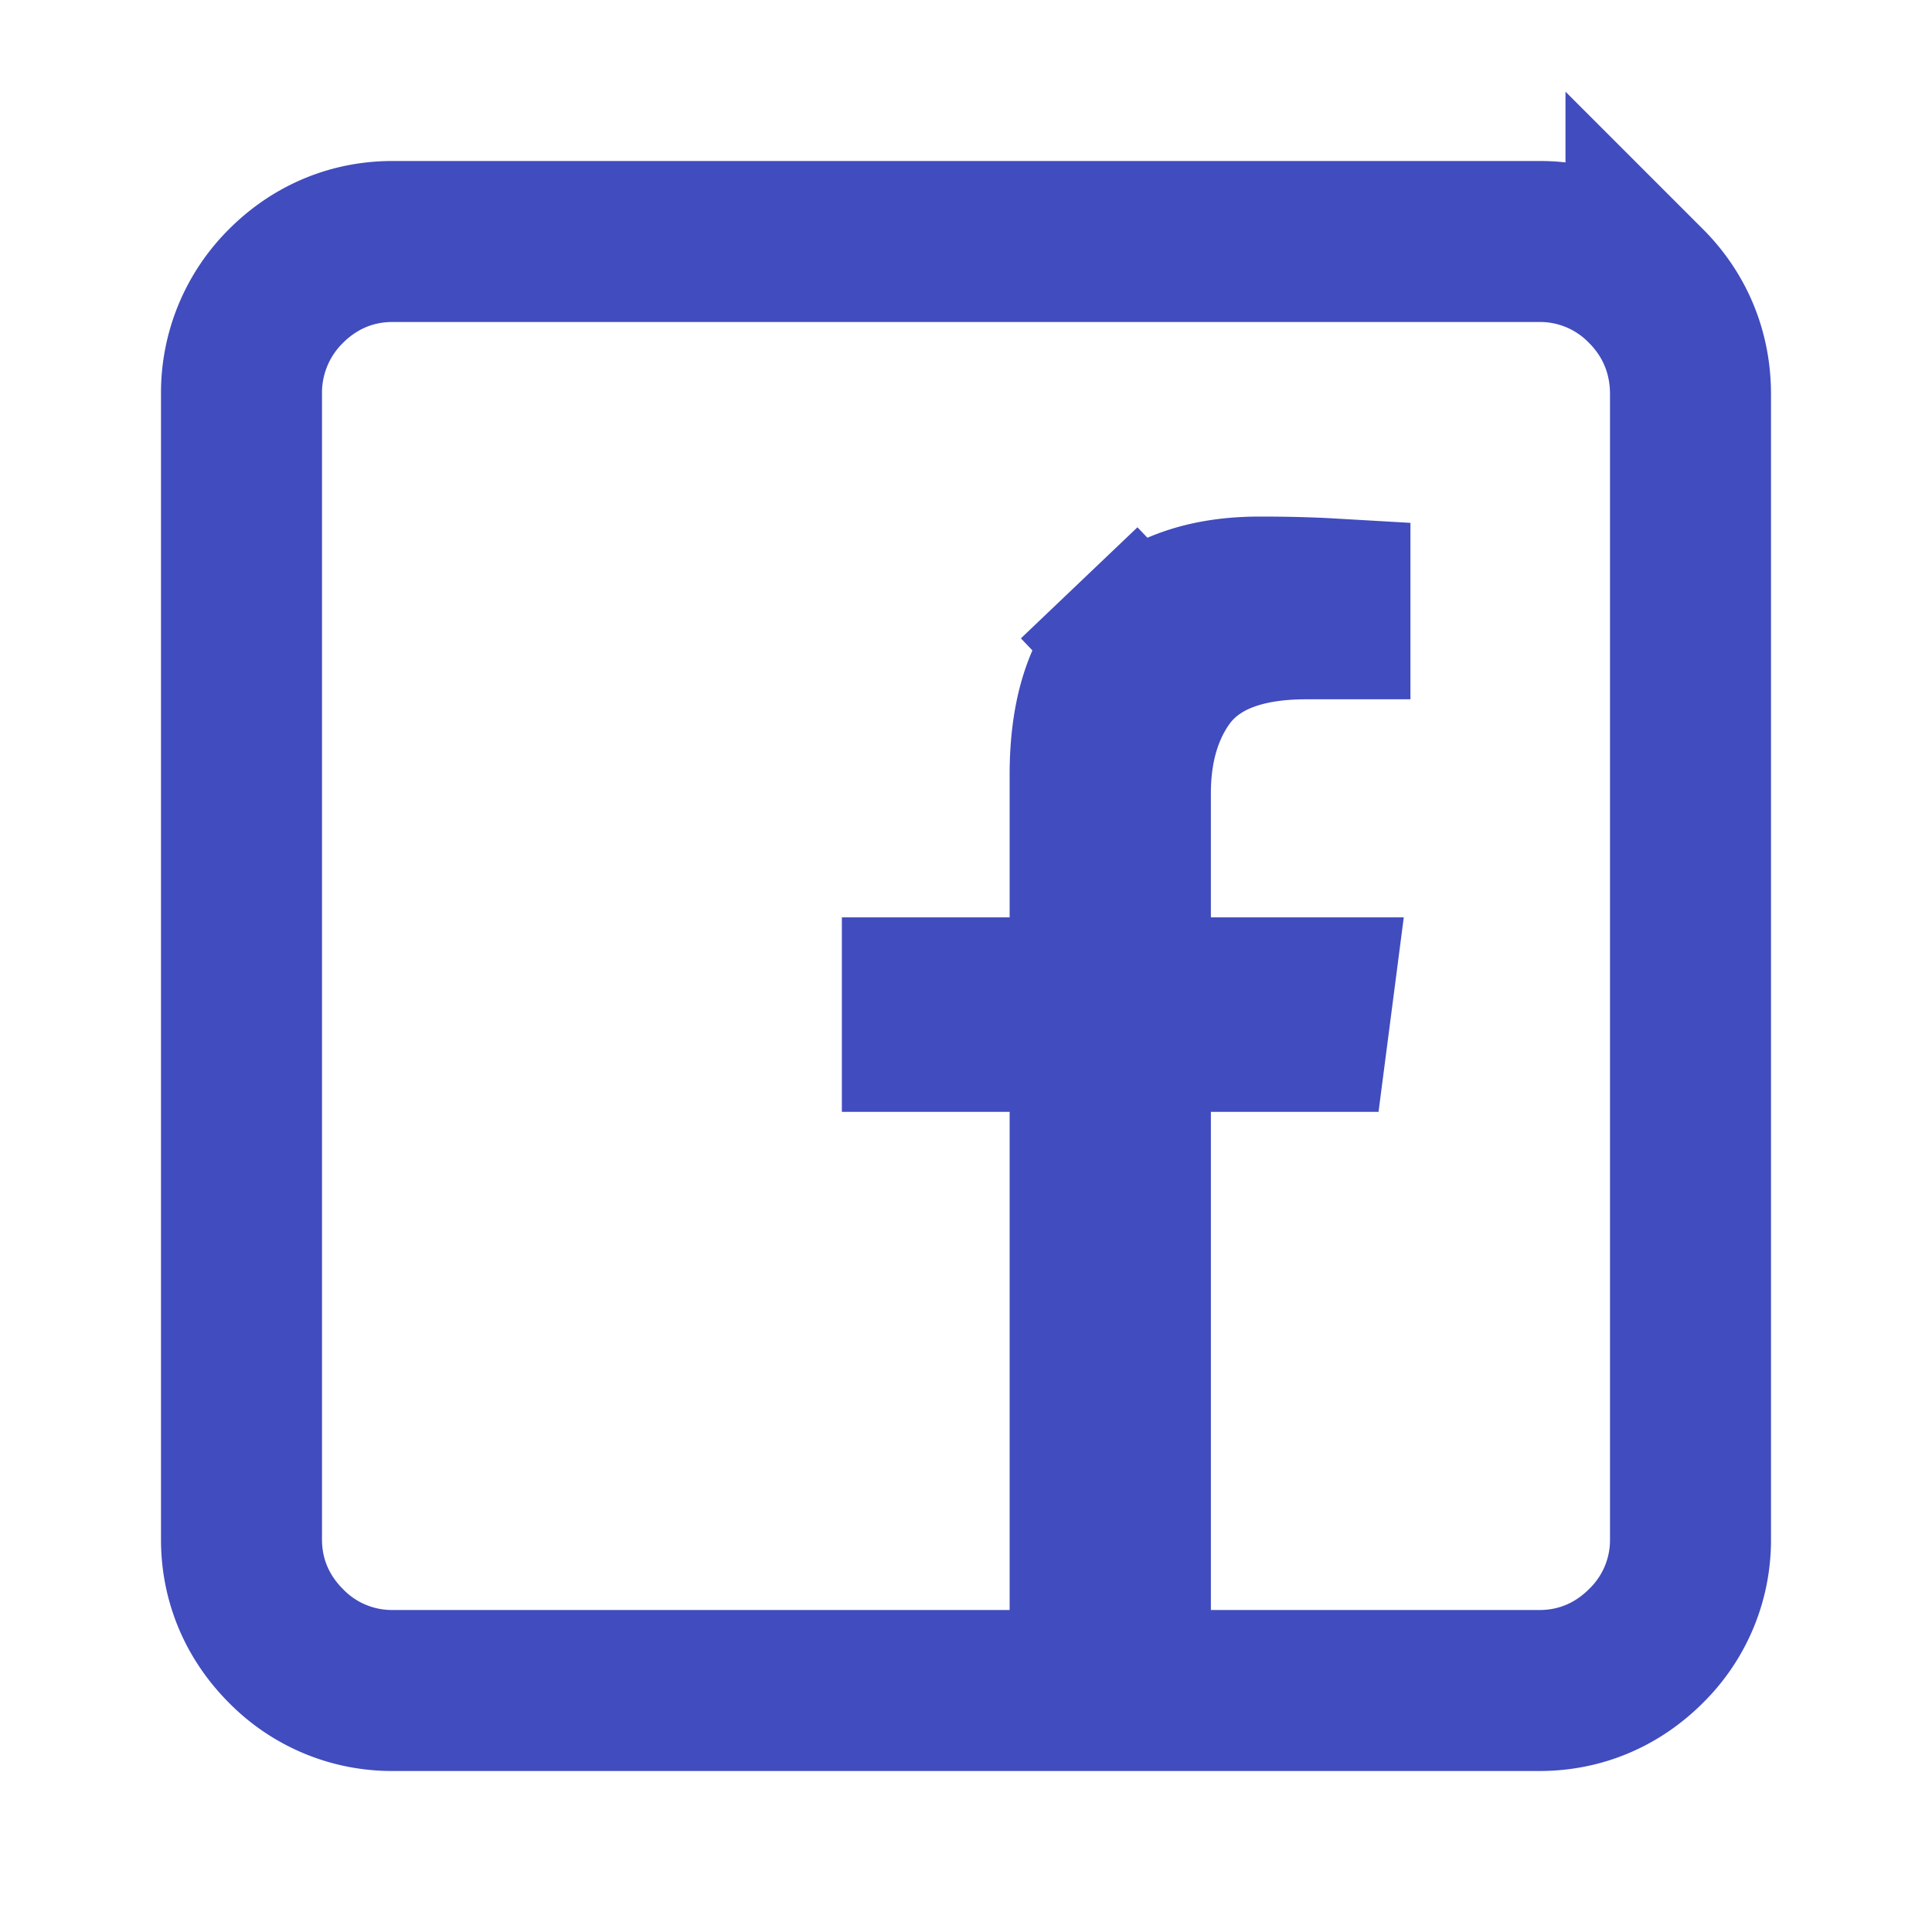 <svg xmlns="http://www.w3.org/2000/svg" width="24" height="24" fill="none"><path fill="#fff" d="M0 0h24v24H0z"/><path stroke="#414CBE" stroke-width="2" d="M3.553 3.553A1.864 1.864 0 0 0 3 4.896v14.229c0 .513.2.969.553 1.322A1.84 1.84 0 0 0 4.875 21h8.667V12.812h-2.084v-.416h2.084V9.625c0-.857.232-1.355.554-1.661l-.69-.724.69.724c.362-.345.848-.547 1.55-.547.324 0 .615.007.875.022v.248h-.292c-.543 0-1.347.099-1.796.763-.29.428-.391.923-.391 1.404v2.542H16.3l-.054.416H14.042V21h5.083c.513 0 .969-.2 1.322-.553A1.84 1.84 0 0 0 21 19.125V4.895c0-.509-.188-.977-.553-1.342A1.84 1.84 0 0 0 19.125 3H4.875c-.513 0-.969.2-1.322.553z"/></svg>
